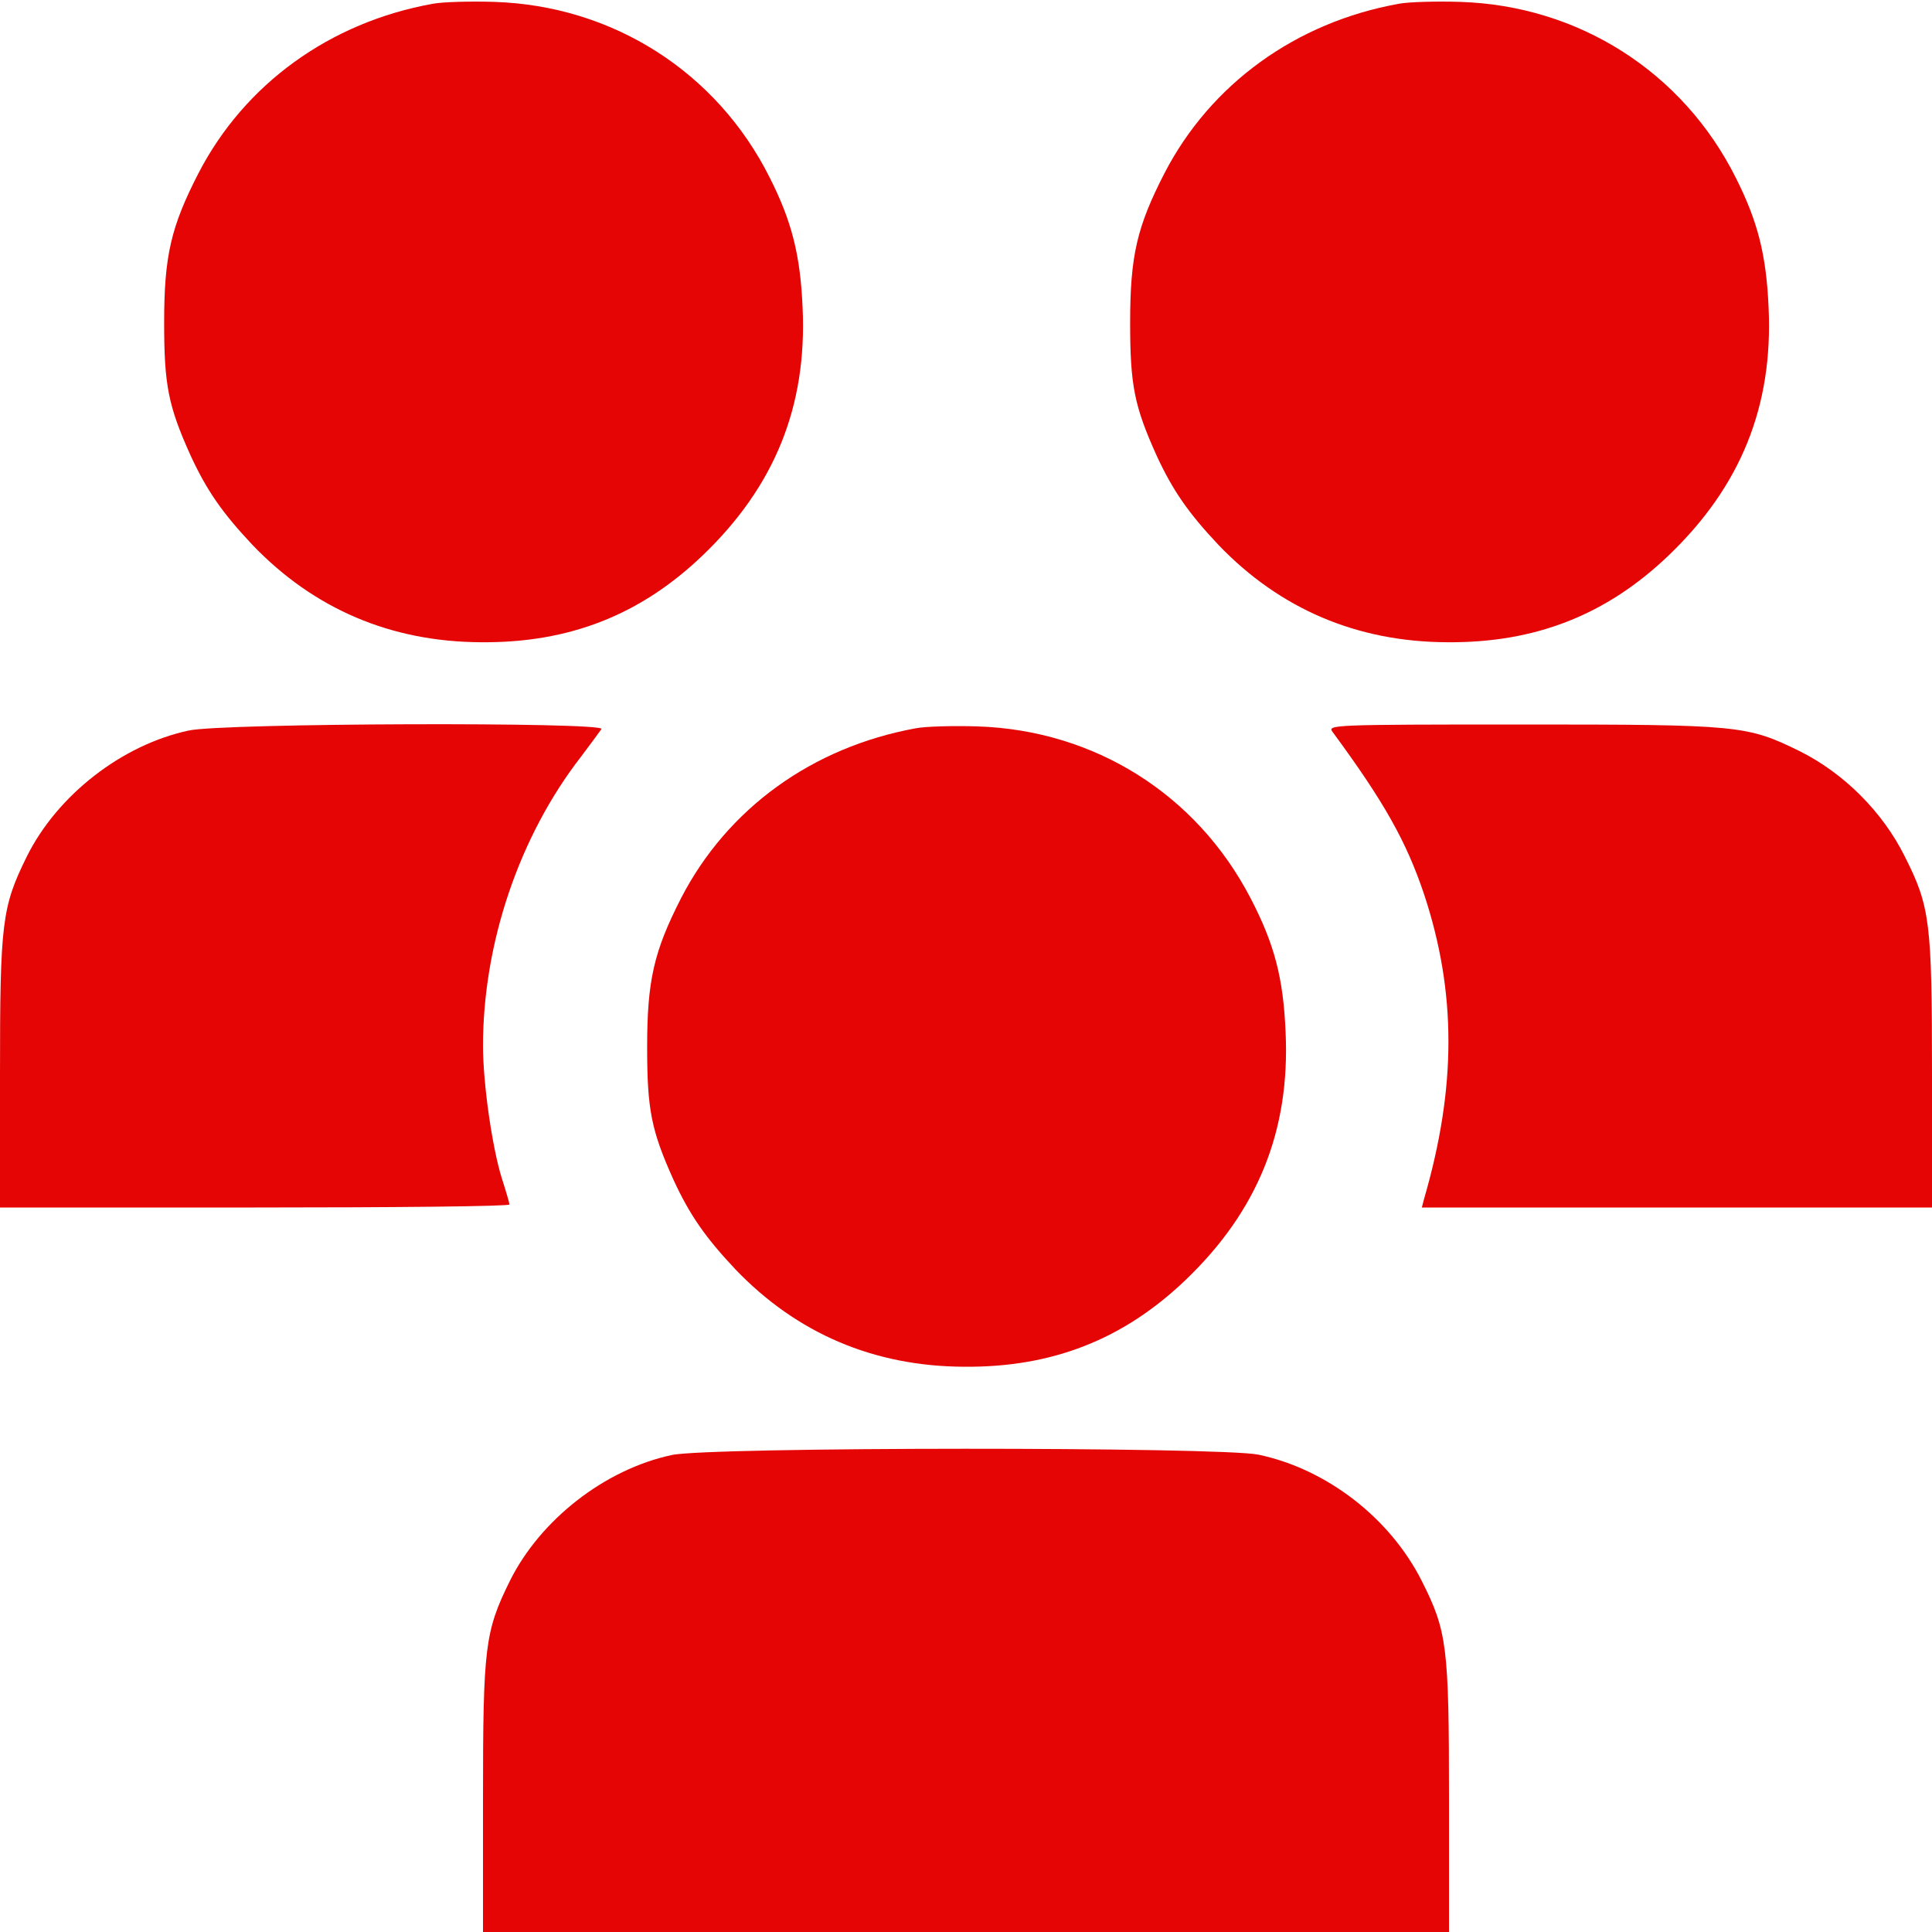 <?xml version="1.0" standalone="no"?>
<!DOCTYPE svg PUBLIC "-//W3C//DTD SVG 20010904//EN"
 "http://www.w3.org/TR/2001/REC-SVG-20010904/DTD/svg10.dtd">
<svg version="1.0" xmlns="http://www.w3.org/2000/svg"
 width="512pt" height="512pt" viewBox="0 0 512 512"
 preserveAspectRatio="xMidYMid meet">

<g transform="translate(0,512) scale(0.1,-0.1)"
fill="#E50505" stroke="none">
<path d="M1147 5110 c-273 -49 -499 -213 -621 -449 -73 -142 -91 -219 -91
-396 0 -166 11 -221 70 -352 43 -93 84 -152 164 -237 163 -170 367 -257 606
-258 233 -2 422 72 587 230 191 183 277 395 265 656 -6 141 -29 230 -87 345
-140 280 -416 456 -730 466 -63 2 -137 0 -163 -5z"/>
<path d="M3707 5110 c-273 -49 -499 -213 -621 -449 -73 -142 -91 -219 -91
-396 0 -166 11 -221 70 -352 43 -93 84 -152 164 -237 163 -170 367 -257 606
-258 233 -2 422 72 587 230 191 183 277 395 265 656 -6 141 -29 230 -87 345
-140 280 -416 456 -730 466 -63 2 -137 0 -163 -5z"/>
<path d="M500 3184 c-177 -38 -348 -171 -429 -334 -66 -134 -71 -174 -71 -577
l0 -353 675 0 c371 0 675 3 675 8 0 4 -9 35 -20 69 -26 83 -50 253 -50 351 0
272 96 556 260 767 25 33 49 66 54 73 11 19 -1004 16 -1094 -4z"/>
<path d="M2427 3190 c-274 -50 -499 -212 -622 -450 -72 -141 -90 -218 -90
-395 0 -166 11 -221 70 -352 43 -93 84 -152 164 -237 163 -170 367 -257 606
-258 233 -2 422 72 587 230 191 183 277 395 265 656 -6 145 -30 235 -93 356
-143 275 -413 445 -724 455 -63 2 -137 0 -163 -5z"/>
<path d="M3531 3181 c137 -186 196 -291 243 -431 86 -260 86 -511 0 -807 l-6
-23 676 0 676 0 0 353 c0 404 -5 444 -72 577 -59 119 -162 221 -278 279 -141
69 -158 71 -739 71 -500 0 -513 -1 -500 -19z"/>
<path d="M1780 1264 c-177 -38 -348 -171 -429 -334 -66 -134 -71 -174 -71
-577 l0 -353 1280 0 1280 0 0 353 c0 404 -5 444 -72 577 -84 167 -252 297
-433 335 -100 21 -1457 21 -1555 -1z"/>
</g>
</svg>
